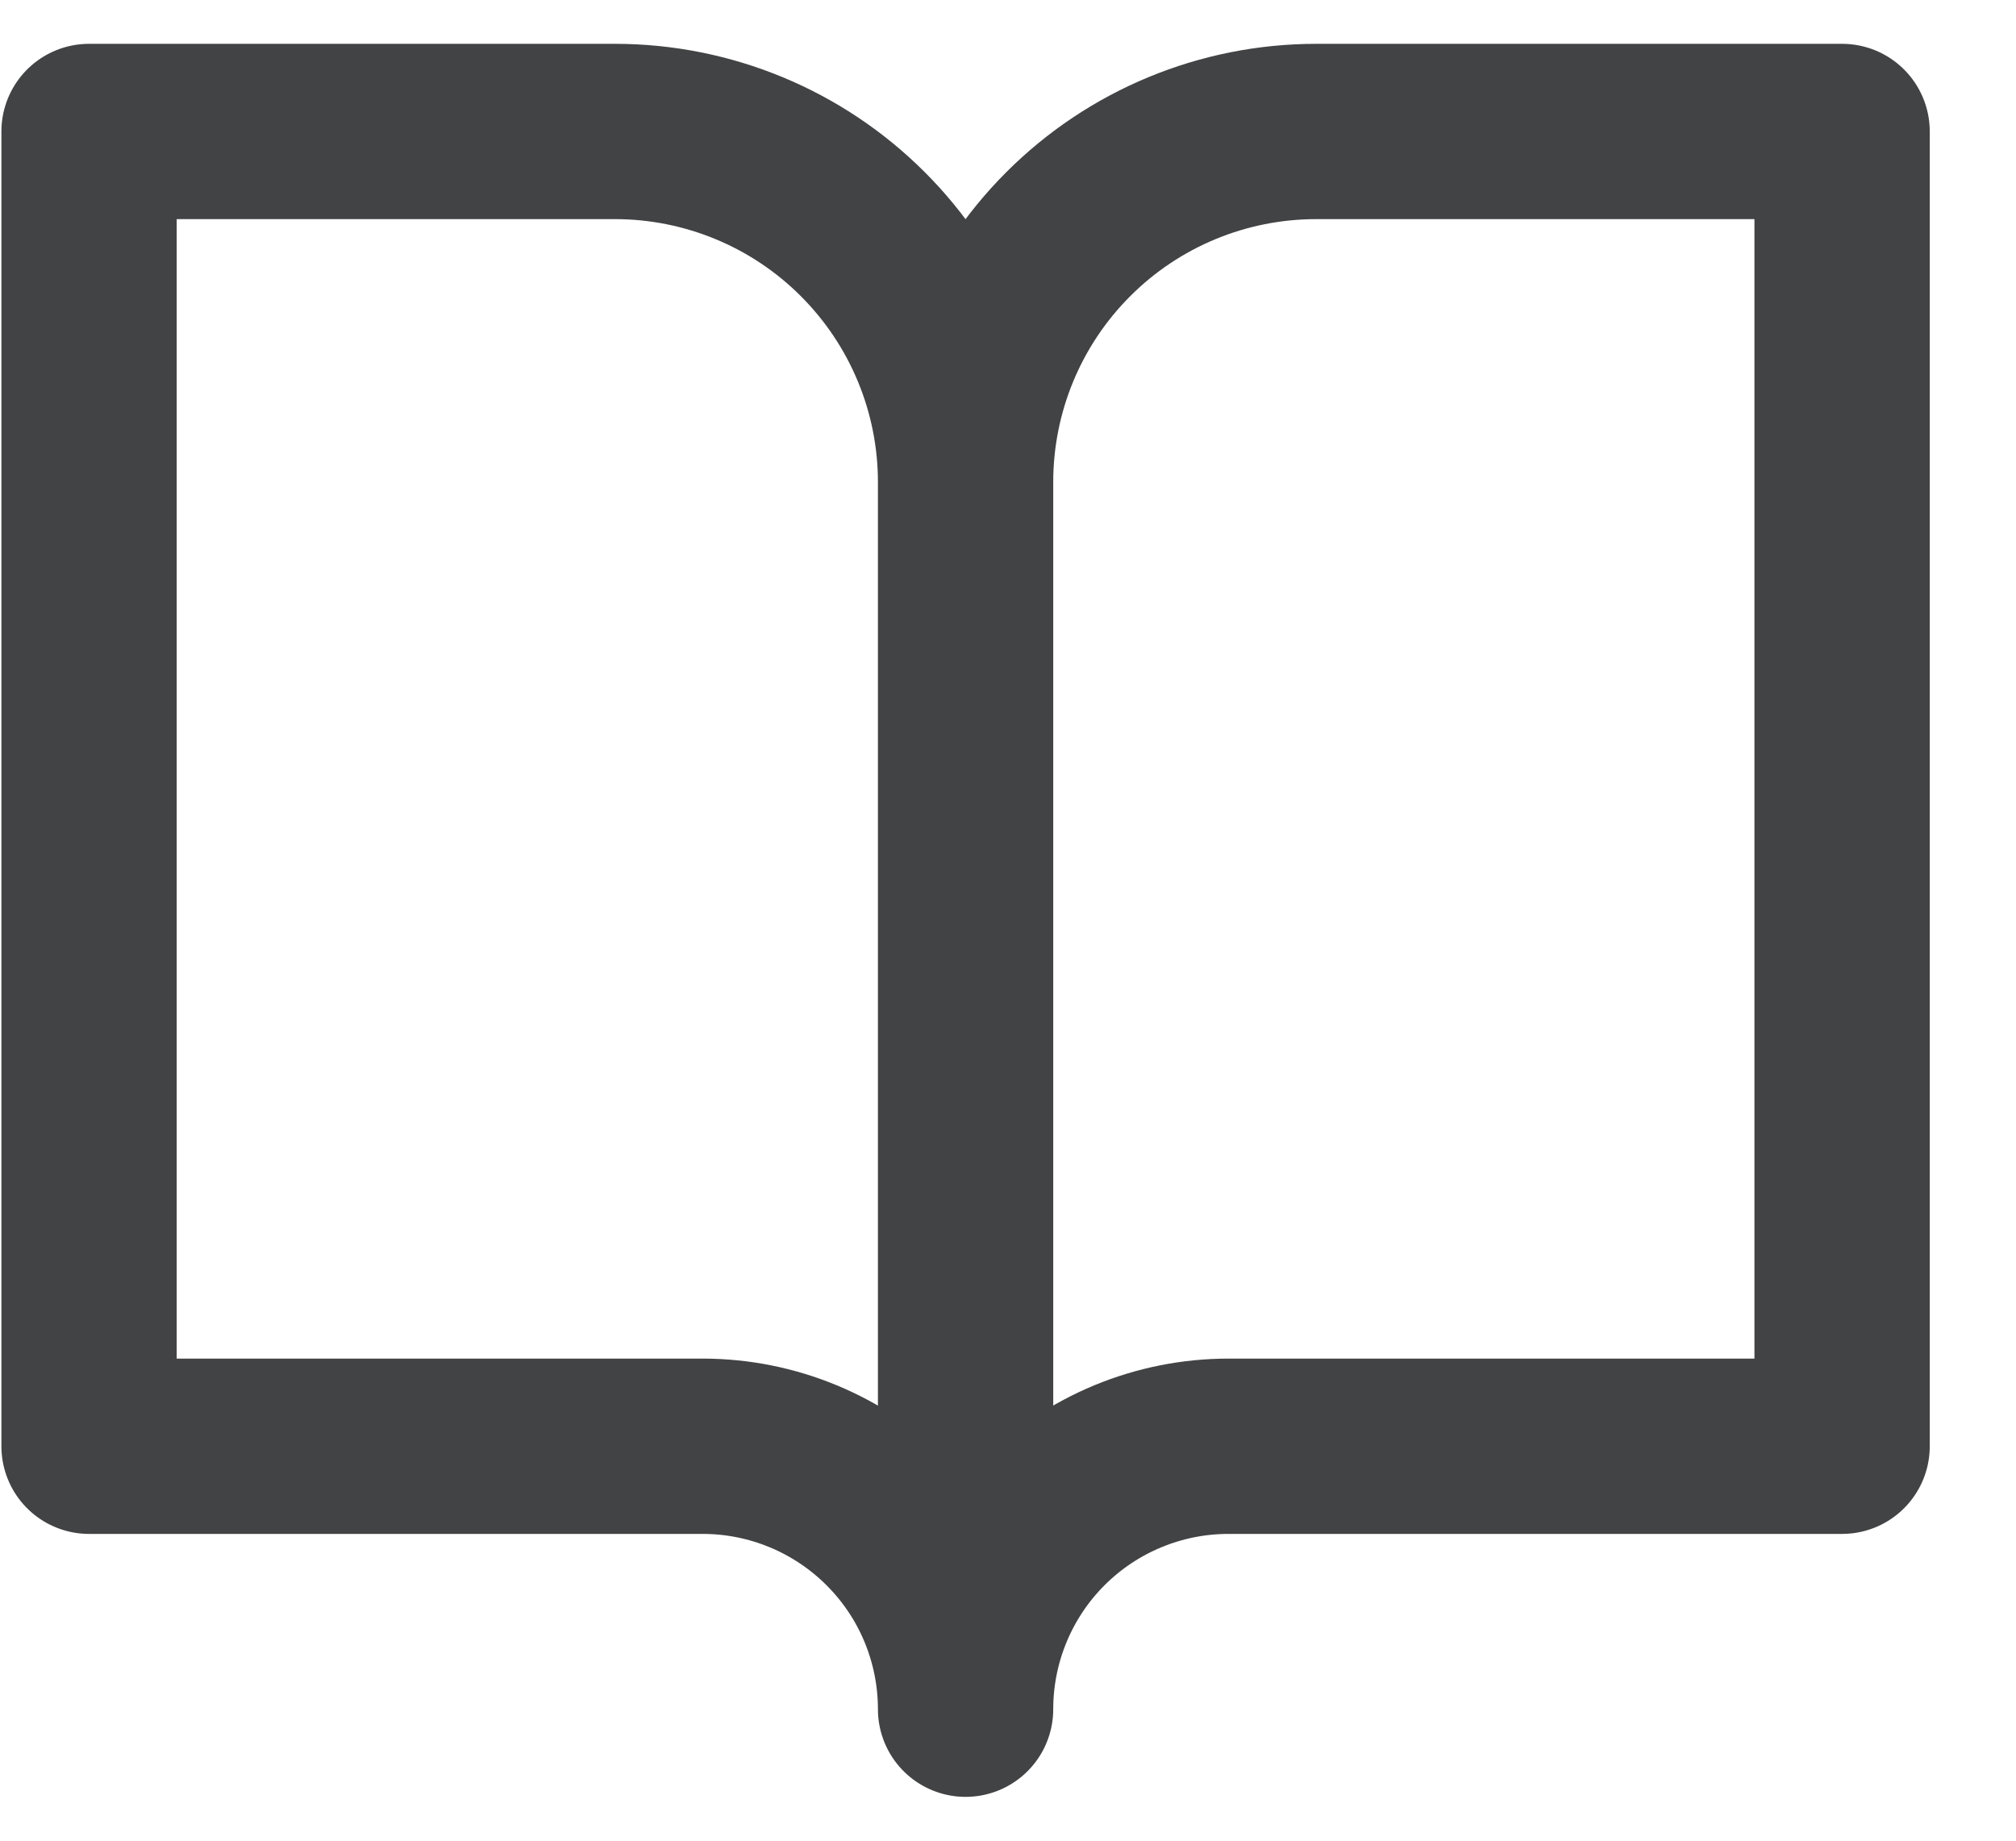 <svg width="23" height="21" viewBox="0 0 23 21" fill="none" xmlns="http://www.w3.org/2000/svg">
<path d="M11.016 5.5C11.016 4.439 10.594 3.422 9.844 2.672C9.094 1.921 8.076 1.5 7.016 1.5H1.016V16.5H8.016C8.811 16.5 9.574 16.816 10.137 17.379C10.7 17.941 11.016 18.704 11.016 19.5M11.016 5.5V19.5M11.016 5.5C11.016 4.439 11.437 3.422 12.187 2.672C12.937 1.921 13.955 1.5 15.016 1.5H21.016V16.5H14.016C13.22 16.5 12.457 16.816 11.894 17.379C11.332 17.941 11.016 18.704 11.016 19.5" stroke="#424344" stroke-width="2" stroke-linecap="round" stroke-linejoin="round"/>
</svg>
